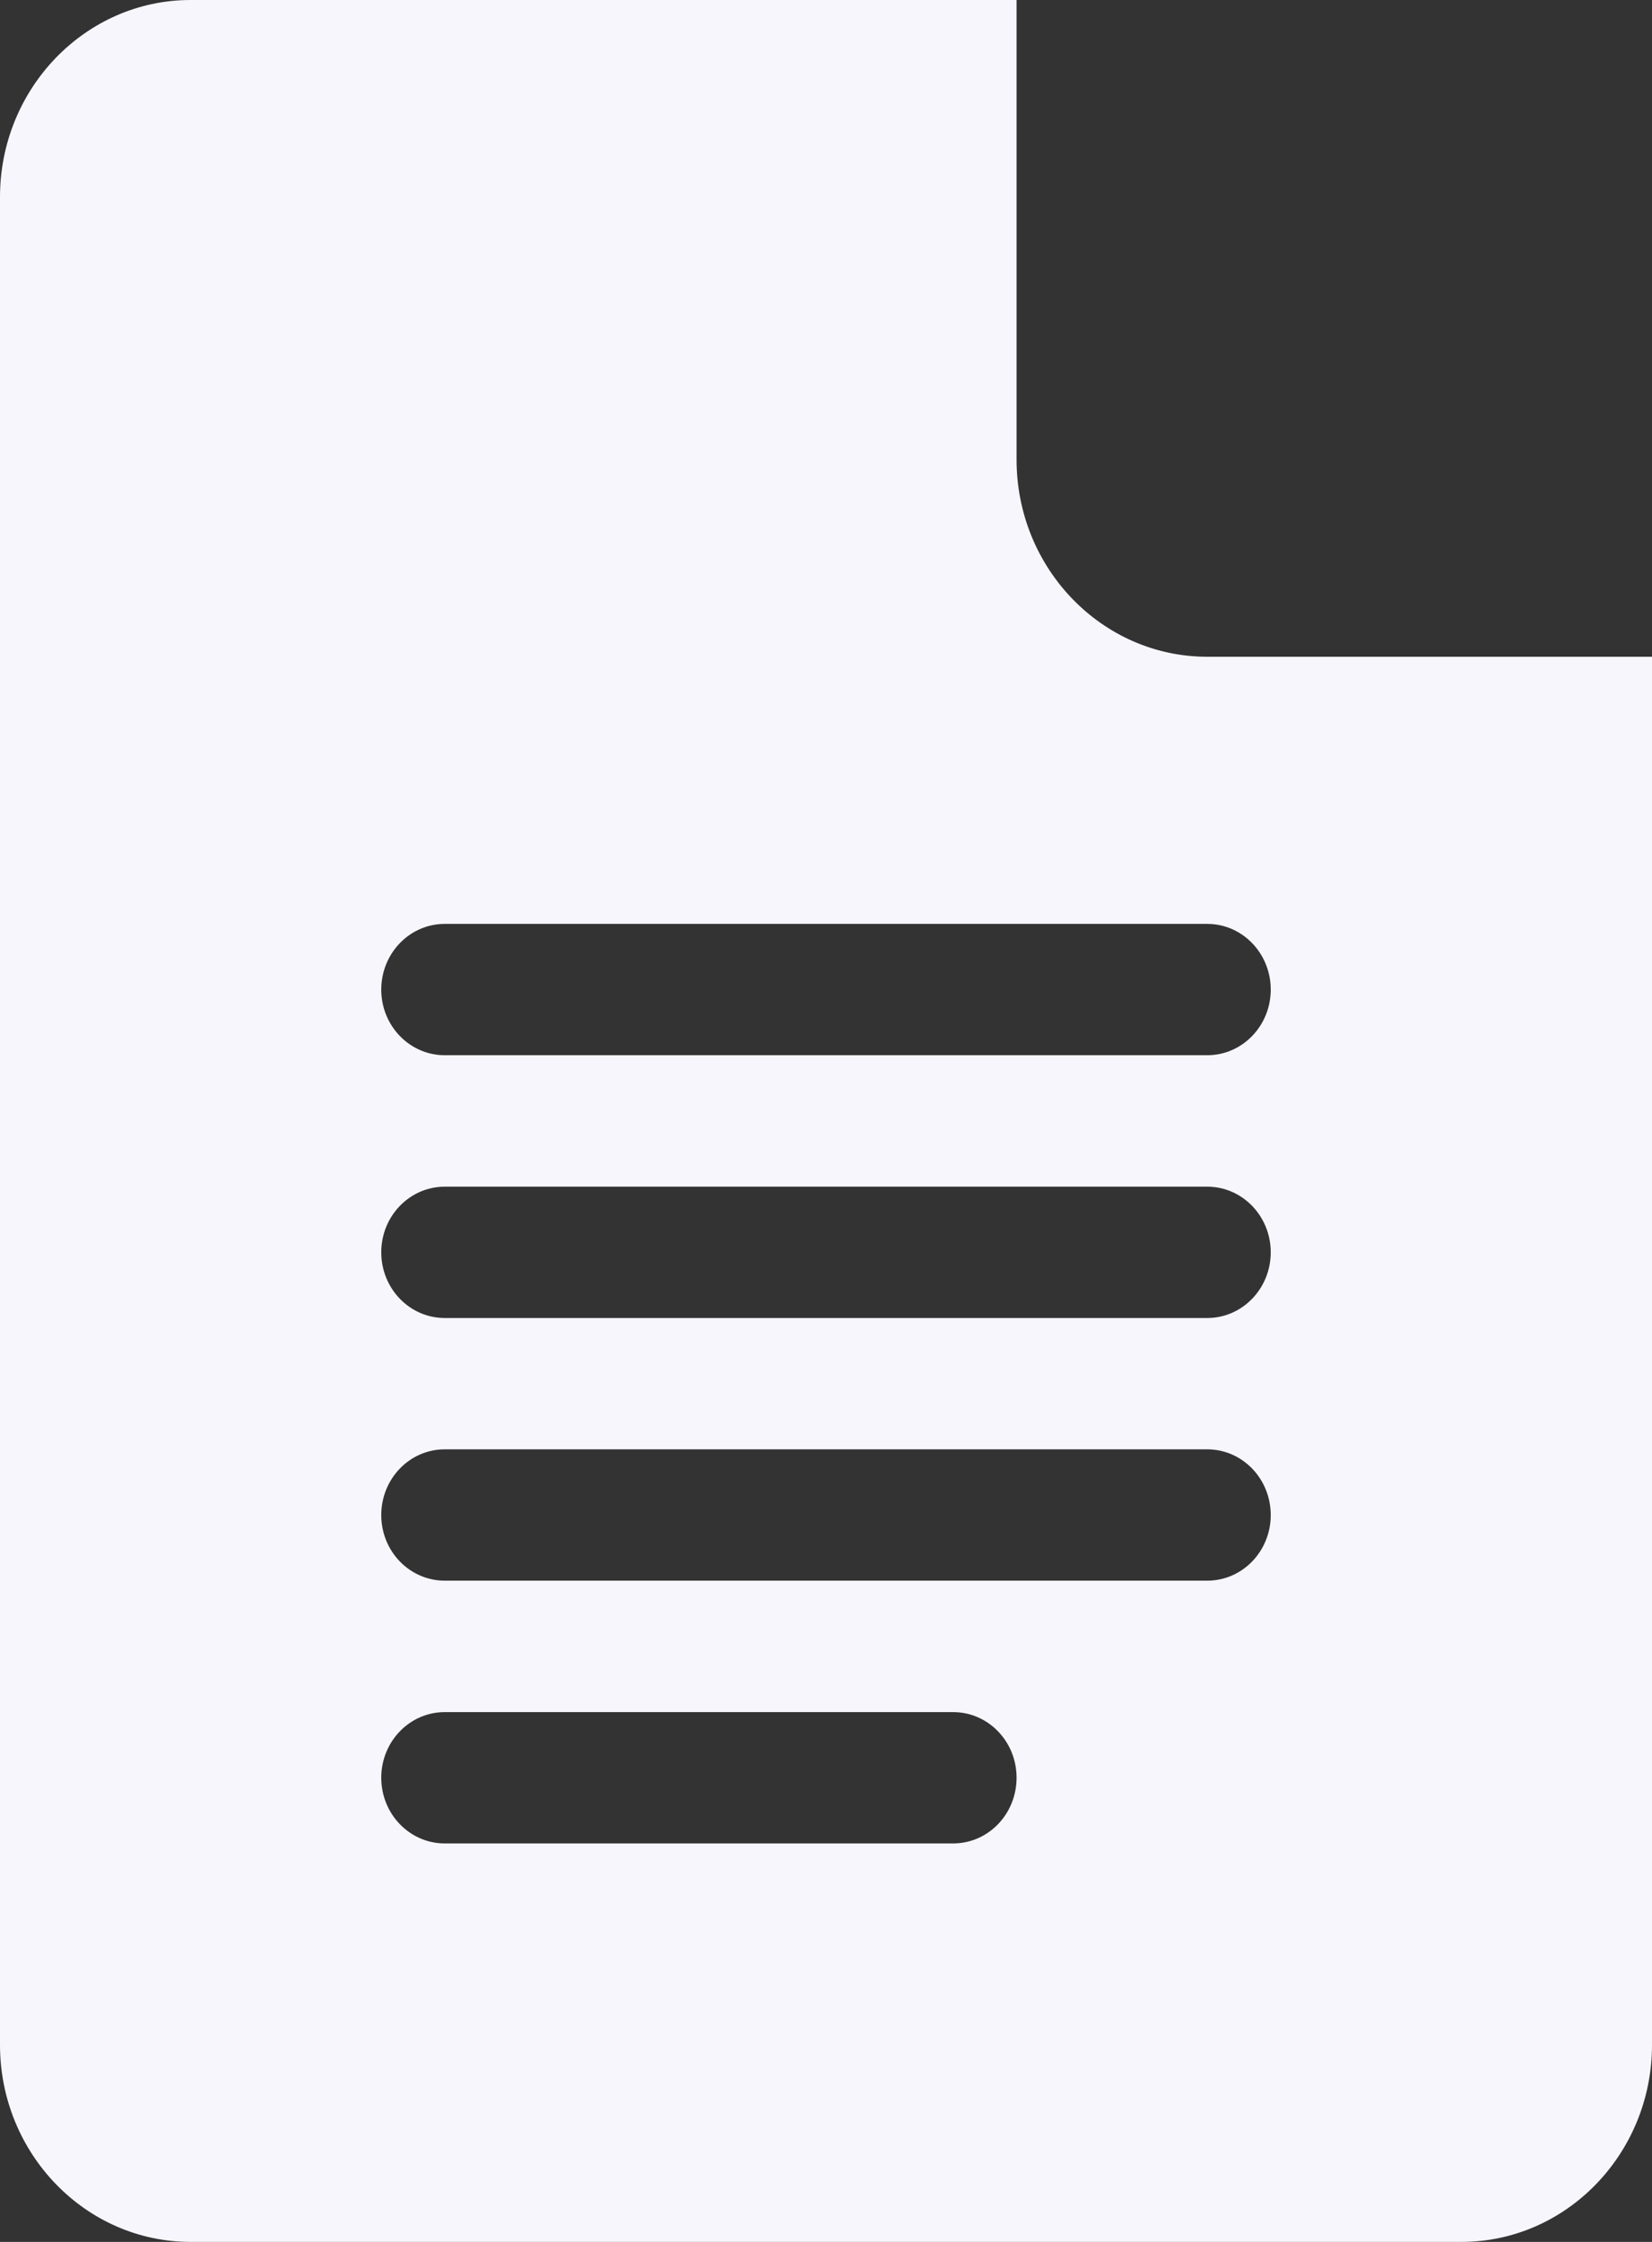 <svg width="14" height="19" viewBox="0 0 14 19" fill="none" xmlns="http://www.w3.org/2000/svg">
<rect x="0" y="0" width="14" height="19" fill="#333333" stroke="none"/>
<path d="M1.615 19H12.385C13.275 19 14 18.251 14 17.33V5.566H10.231C9.34 5.566 8.615 4.817 8.615 3.896V0H1.615C0.725 0 0 0.749 0 1.67V17.33C0 18.251 0.725 19 1.615 19ZM3.769 7.83H10.231C10.528 7.83 10.769 8.079 10.769 8.387C10.769 8.694 10.528 8.943 10.231 8.943H3.769C3.472 8.943 3.231 8.694 3.231 8.387C3.231 8.079 3.472 7.83 3.769 7.83ZM3.769 10.057H10.231C10.528 10.057 10.769 10.306 10.769 10.613C10.769 10.921 10.528 11.17 10.231 11.17H3.769C3.472 11.17 3.231 10.921 3.231 10.613C3.231 10.306 3.472 10.057 3.769 10.057ZM3.769 12.283H10.231C10.528 12.283 10.769 12.532 10.769 12.84C10.769 13.148 10.528 13.396 10.231 13.396H3.769C3.472 13.396 3.231 13.148 3.231 12.84C3.231 12.532 3.472 12.283 3.769 12.283ZM3.769 14.51H8.077C8.375 14.51 8.615 14.759 8.615 15.066C8.615 15.374 8.375 15.623 8.077 15.623H3.769C3.472 15.623 3.231 15.374 3.231 15.066C3.231 14.759 3.472 14.51 3.769 14.51Z" fill="#F7F6FC"/>
</svg>
